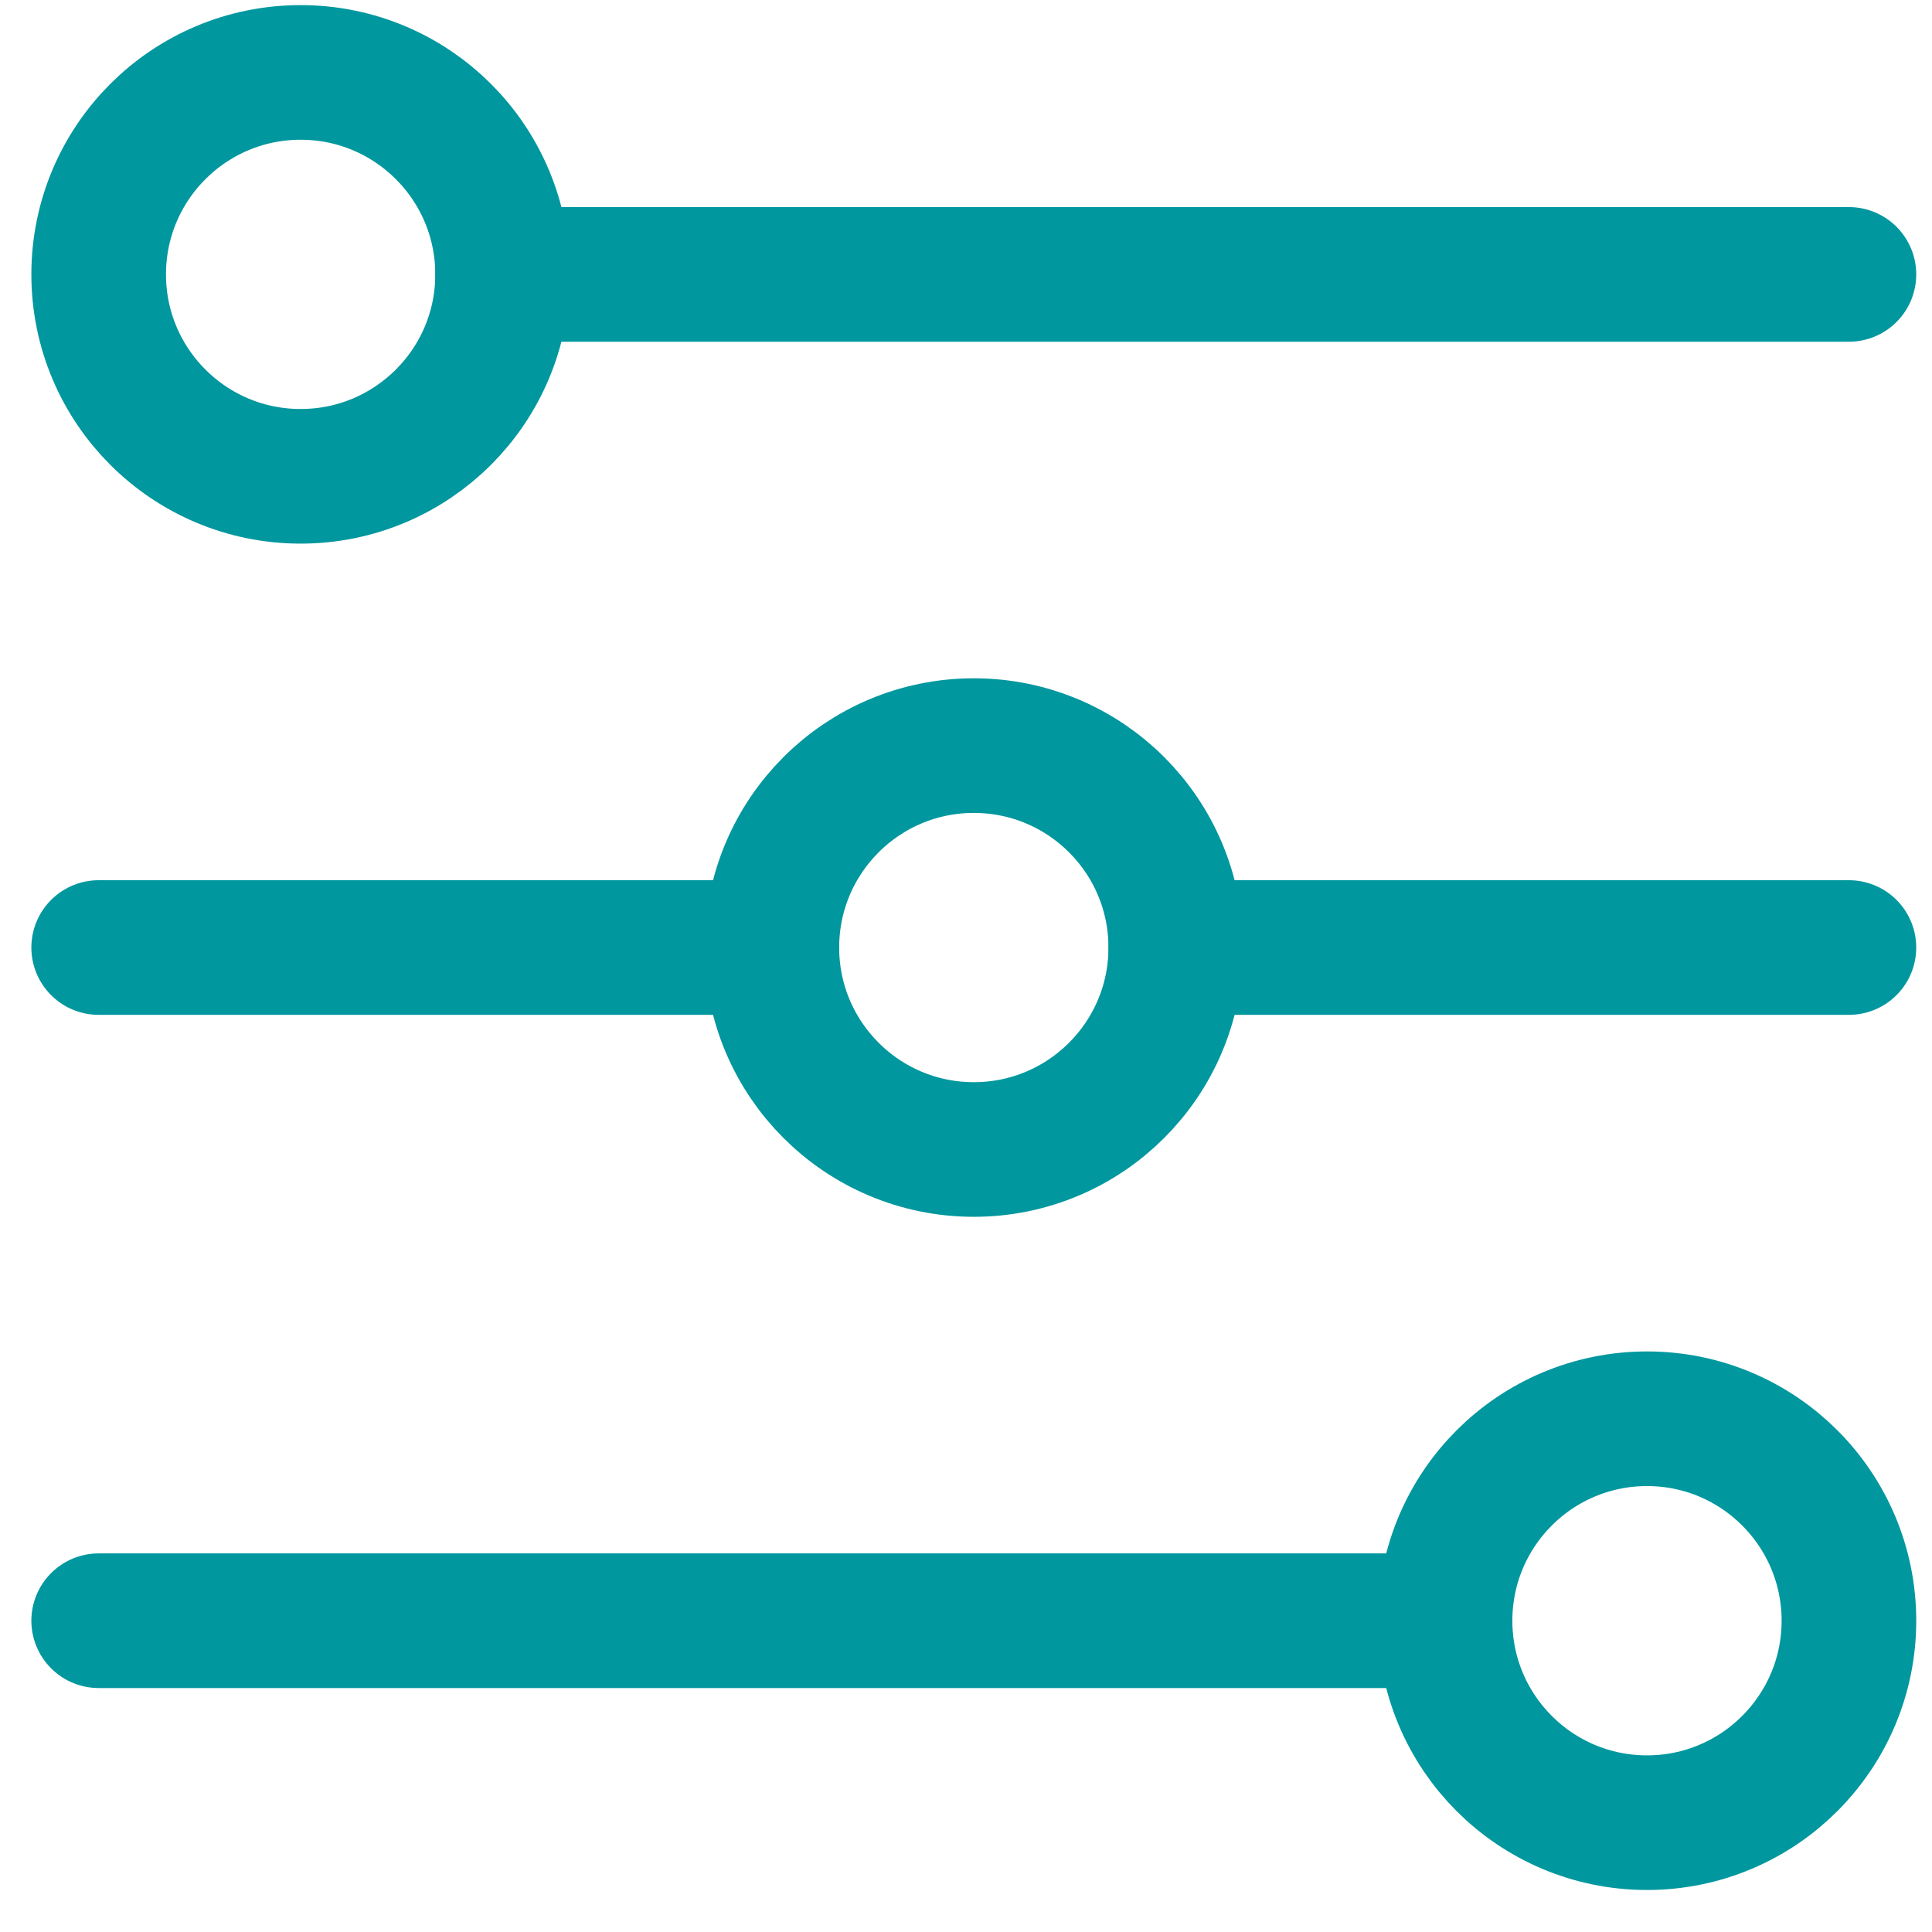 <svg width="41" height="41" viewBox="0 0 41 41" fill="none" xmlns="http://www.w3.org/2000/svg">
<g clip-path="url(#clip0_645_6895)">
<path d="M6.38 10.108C8.747 10.108 10.666 8.19 10.666 5.823C10.666 3.456 8.747 1.537 6.38 1.537C4.013 1.537 2.094 3.456 2.094 5.823C2.094 8.19 4.013 10.108 6.38 10.108Z" stroke="#00979E" stroke-width="2.857" stroke-linecap="round" stroke-linejoin="round"/>
<path d="M10.666 5.823H39.237" stroke="#00979E" stroke-width="2.857" stroke-linecap="round" stroke-linejoin="round"/>
<path d="M20.666 24.394C23.033 24.394 24.952 22.475 24.952 20.108C24.952 17.741 23.033 15.823 20.666 15.823C18.299 15.823 16.38 17.741 16.38 20.108C16.38 22.475 18.299 24.394 20.666 24.394Z" stroke="#00979E" stroke-width="2.857" stroke-linecap="round" stroke-linejoin="round"/>
<path d="M2.094 20.108H16.38M24.952 20.108H39.237" stroke="#00979E" stroke-width="2.857" stroke-linecap="round" stroke-linejoin="round"/>
<path d="M34.952 38.68C37.319 38.68 39.237 36.761 39.237 34.394C39.237 32.027 37.319 30.108 34.952 30.108C32.585 30.108 30.666 32.027 30.666 34.394C30.666 36.761 32.585 38.68 34.952 38.68Z" stroke="#00979E" stroke-width="2.857" stroke-linecap="round" stroke-linejoin="round"/>
<path d="M30.666 34.394H2.094" stroke="#00979E" stroke-width="2.857" stroke-linecap="round" stroke-linejoin="round"/>
</g>
<defs>
<clipPath id="clip0_645_6895">
<rect width="40" height="40" fill="white" transform="translate(0.666 0.108)"/>
</clipPath>
</defs>
</svg>
